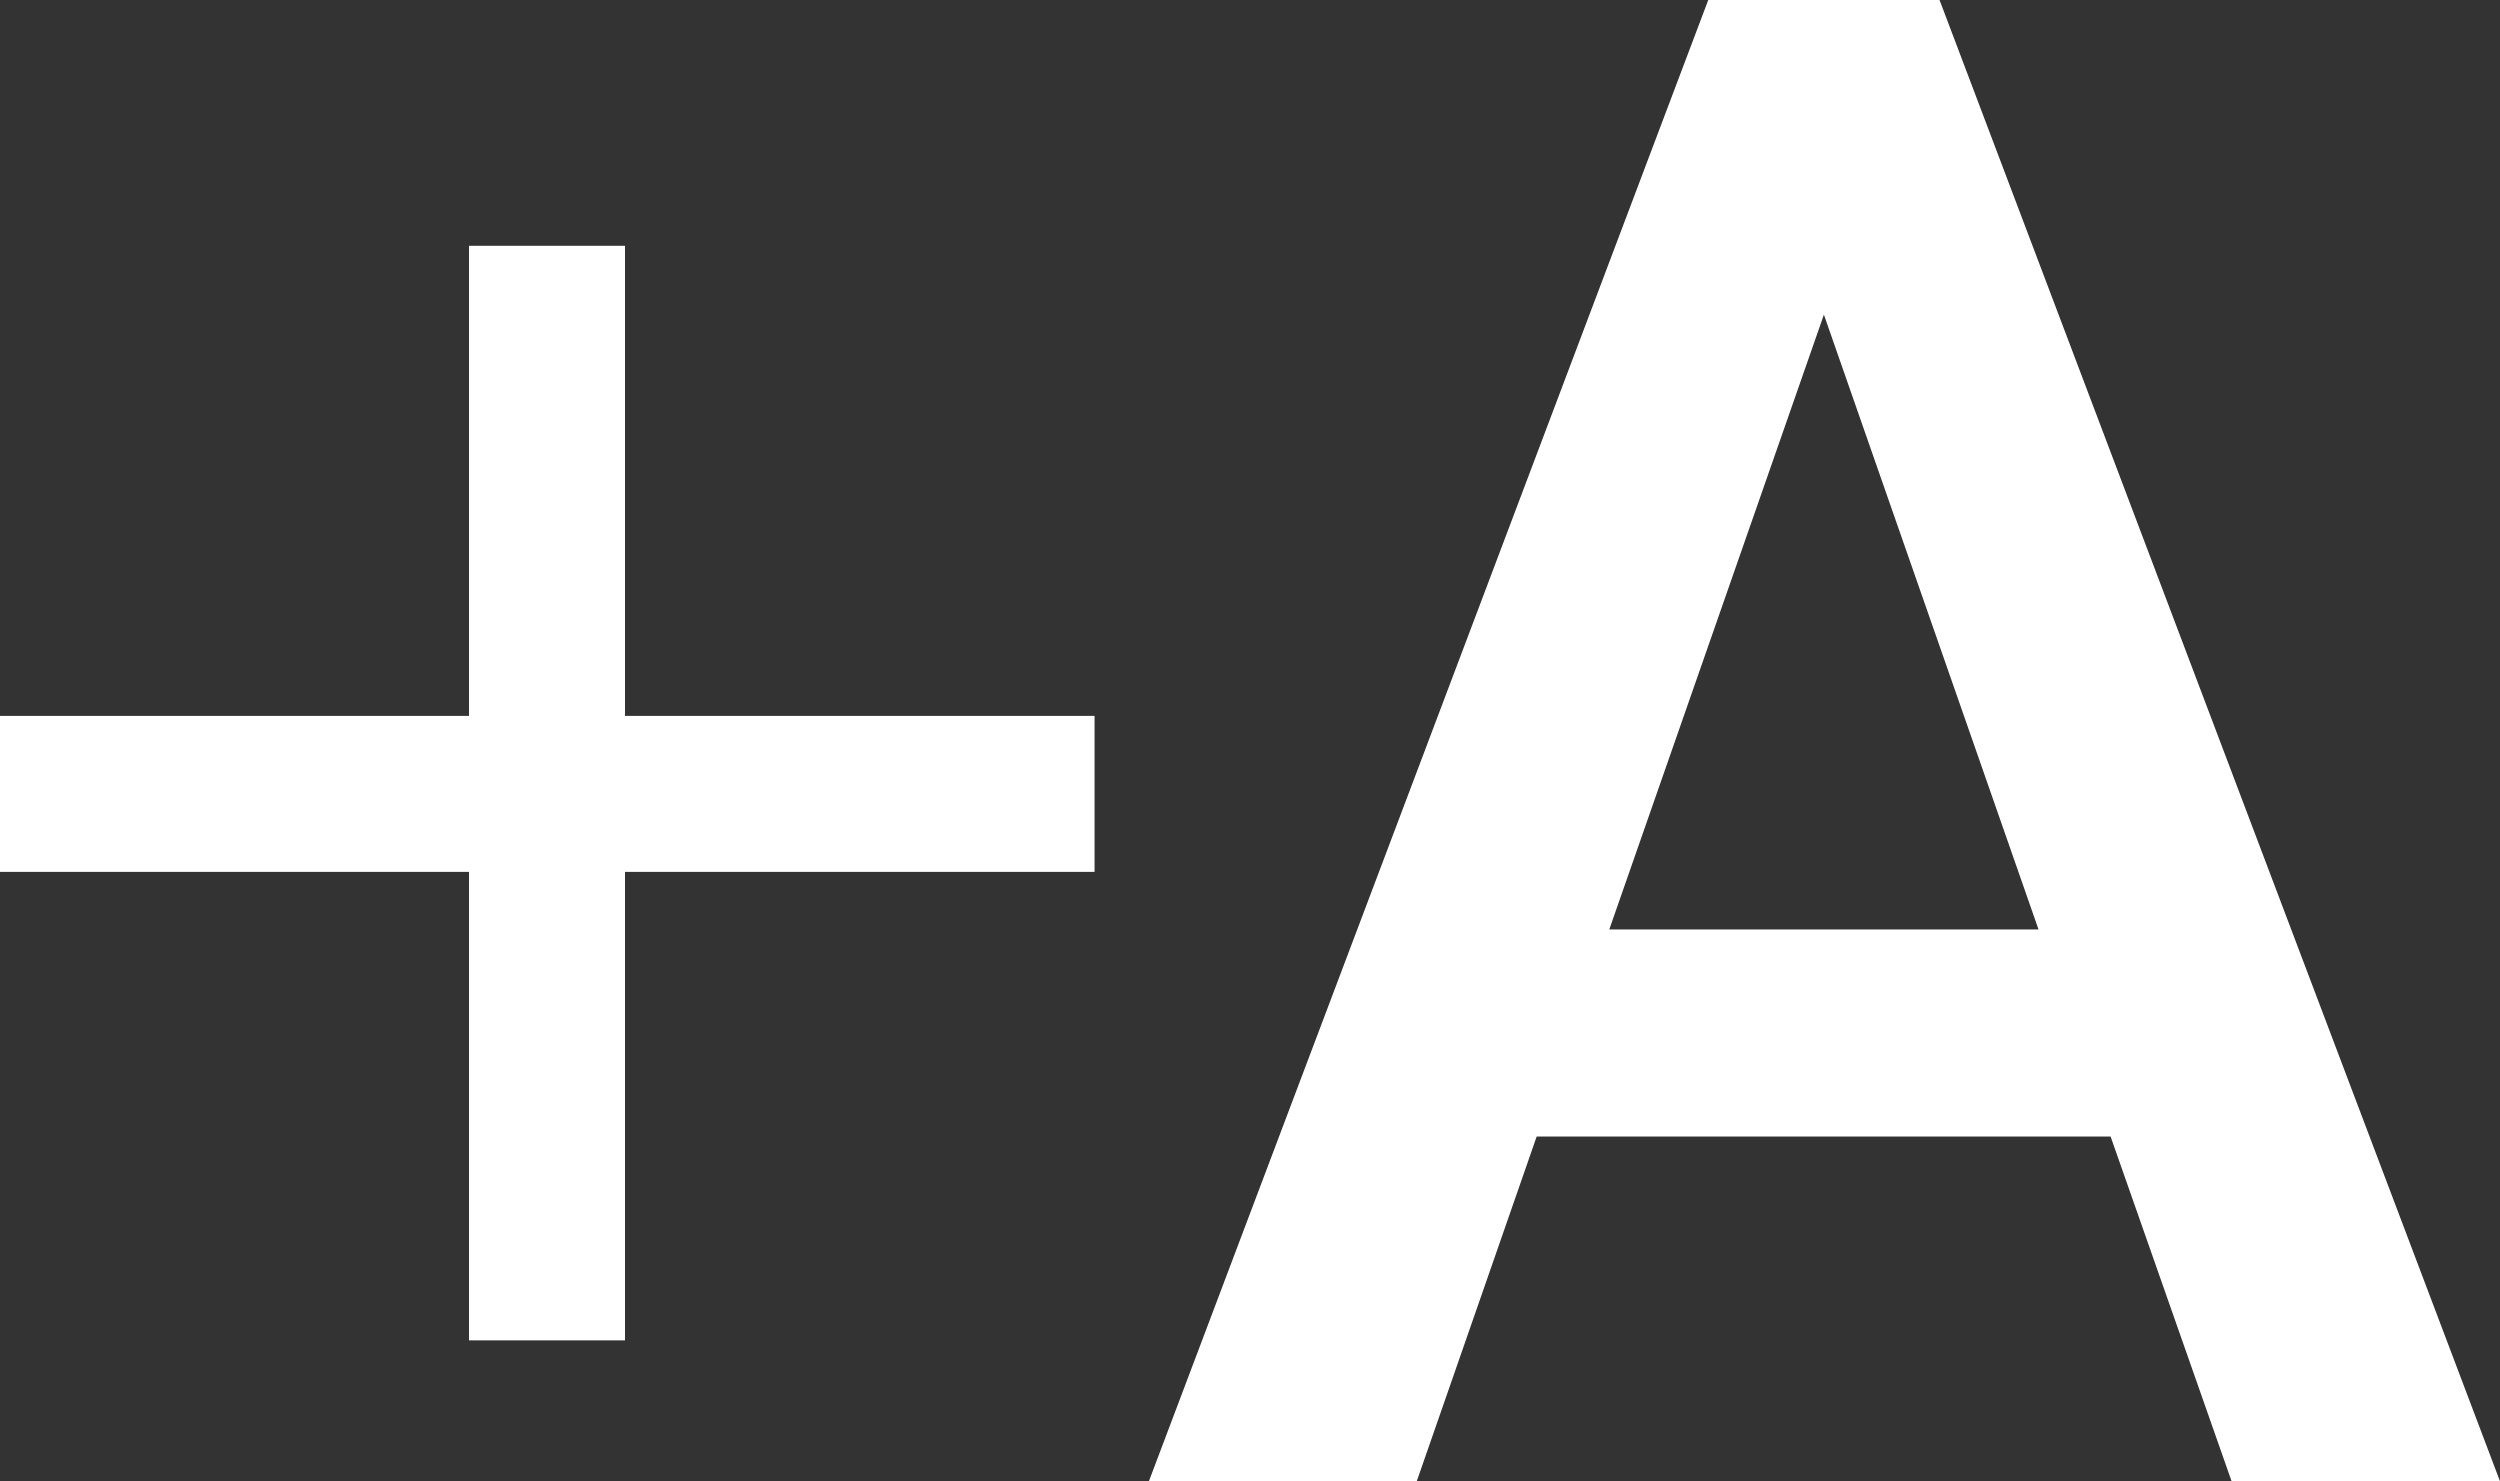 <?xml version="1.0" encoding="utf-8"?>
<!-- Generator: Adobe Illustrator 18.1.1, SVG Export Plug-In . SVG Version: 6.00 Build 0)  -->
<svg version="1.1" id="Capa_1" xmlns="http://www.w3.org/2000/svg" xmlns:xlink="http://www.w3.org/1999/xlink" x="0px" y="0px"
	 viewBox="0 0 464.8 275.4" enable-background="new 0 0 464.8 275.4" xml:space="preserve">
<rect x="0" y="0" width="464.8" height="275.4" fill="#333333" stroke="none"/>
<g>
	<path fill="#FFFFFF" d="M360.6,0h-43l-104,275.4h49.8l22.3-64.1h106.7l22.5,64.1h49.9L360.6,0z M299.2,172.8l39.9-114.3L379,172.8
		H299.2z"/>
	<polygon fill="#FFFFFF" points="116.2,45.7 87.2,45.7 87.2,133.1 0,133.1 0,162.1 87.2,162.1 87.2,249.2 116.2,249.2 116.2,162.1 
		203.5,162.1 203.5,133.1 116.2,133.1 	"/>
</g>
</svg>
